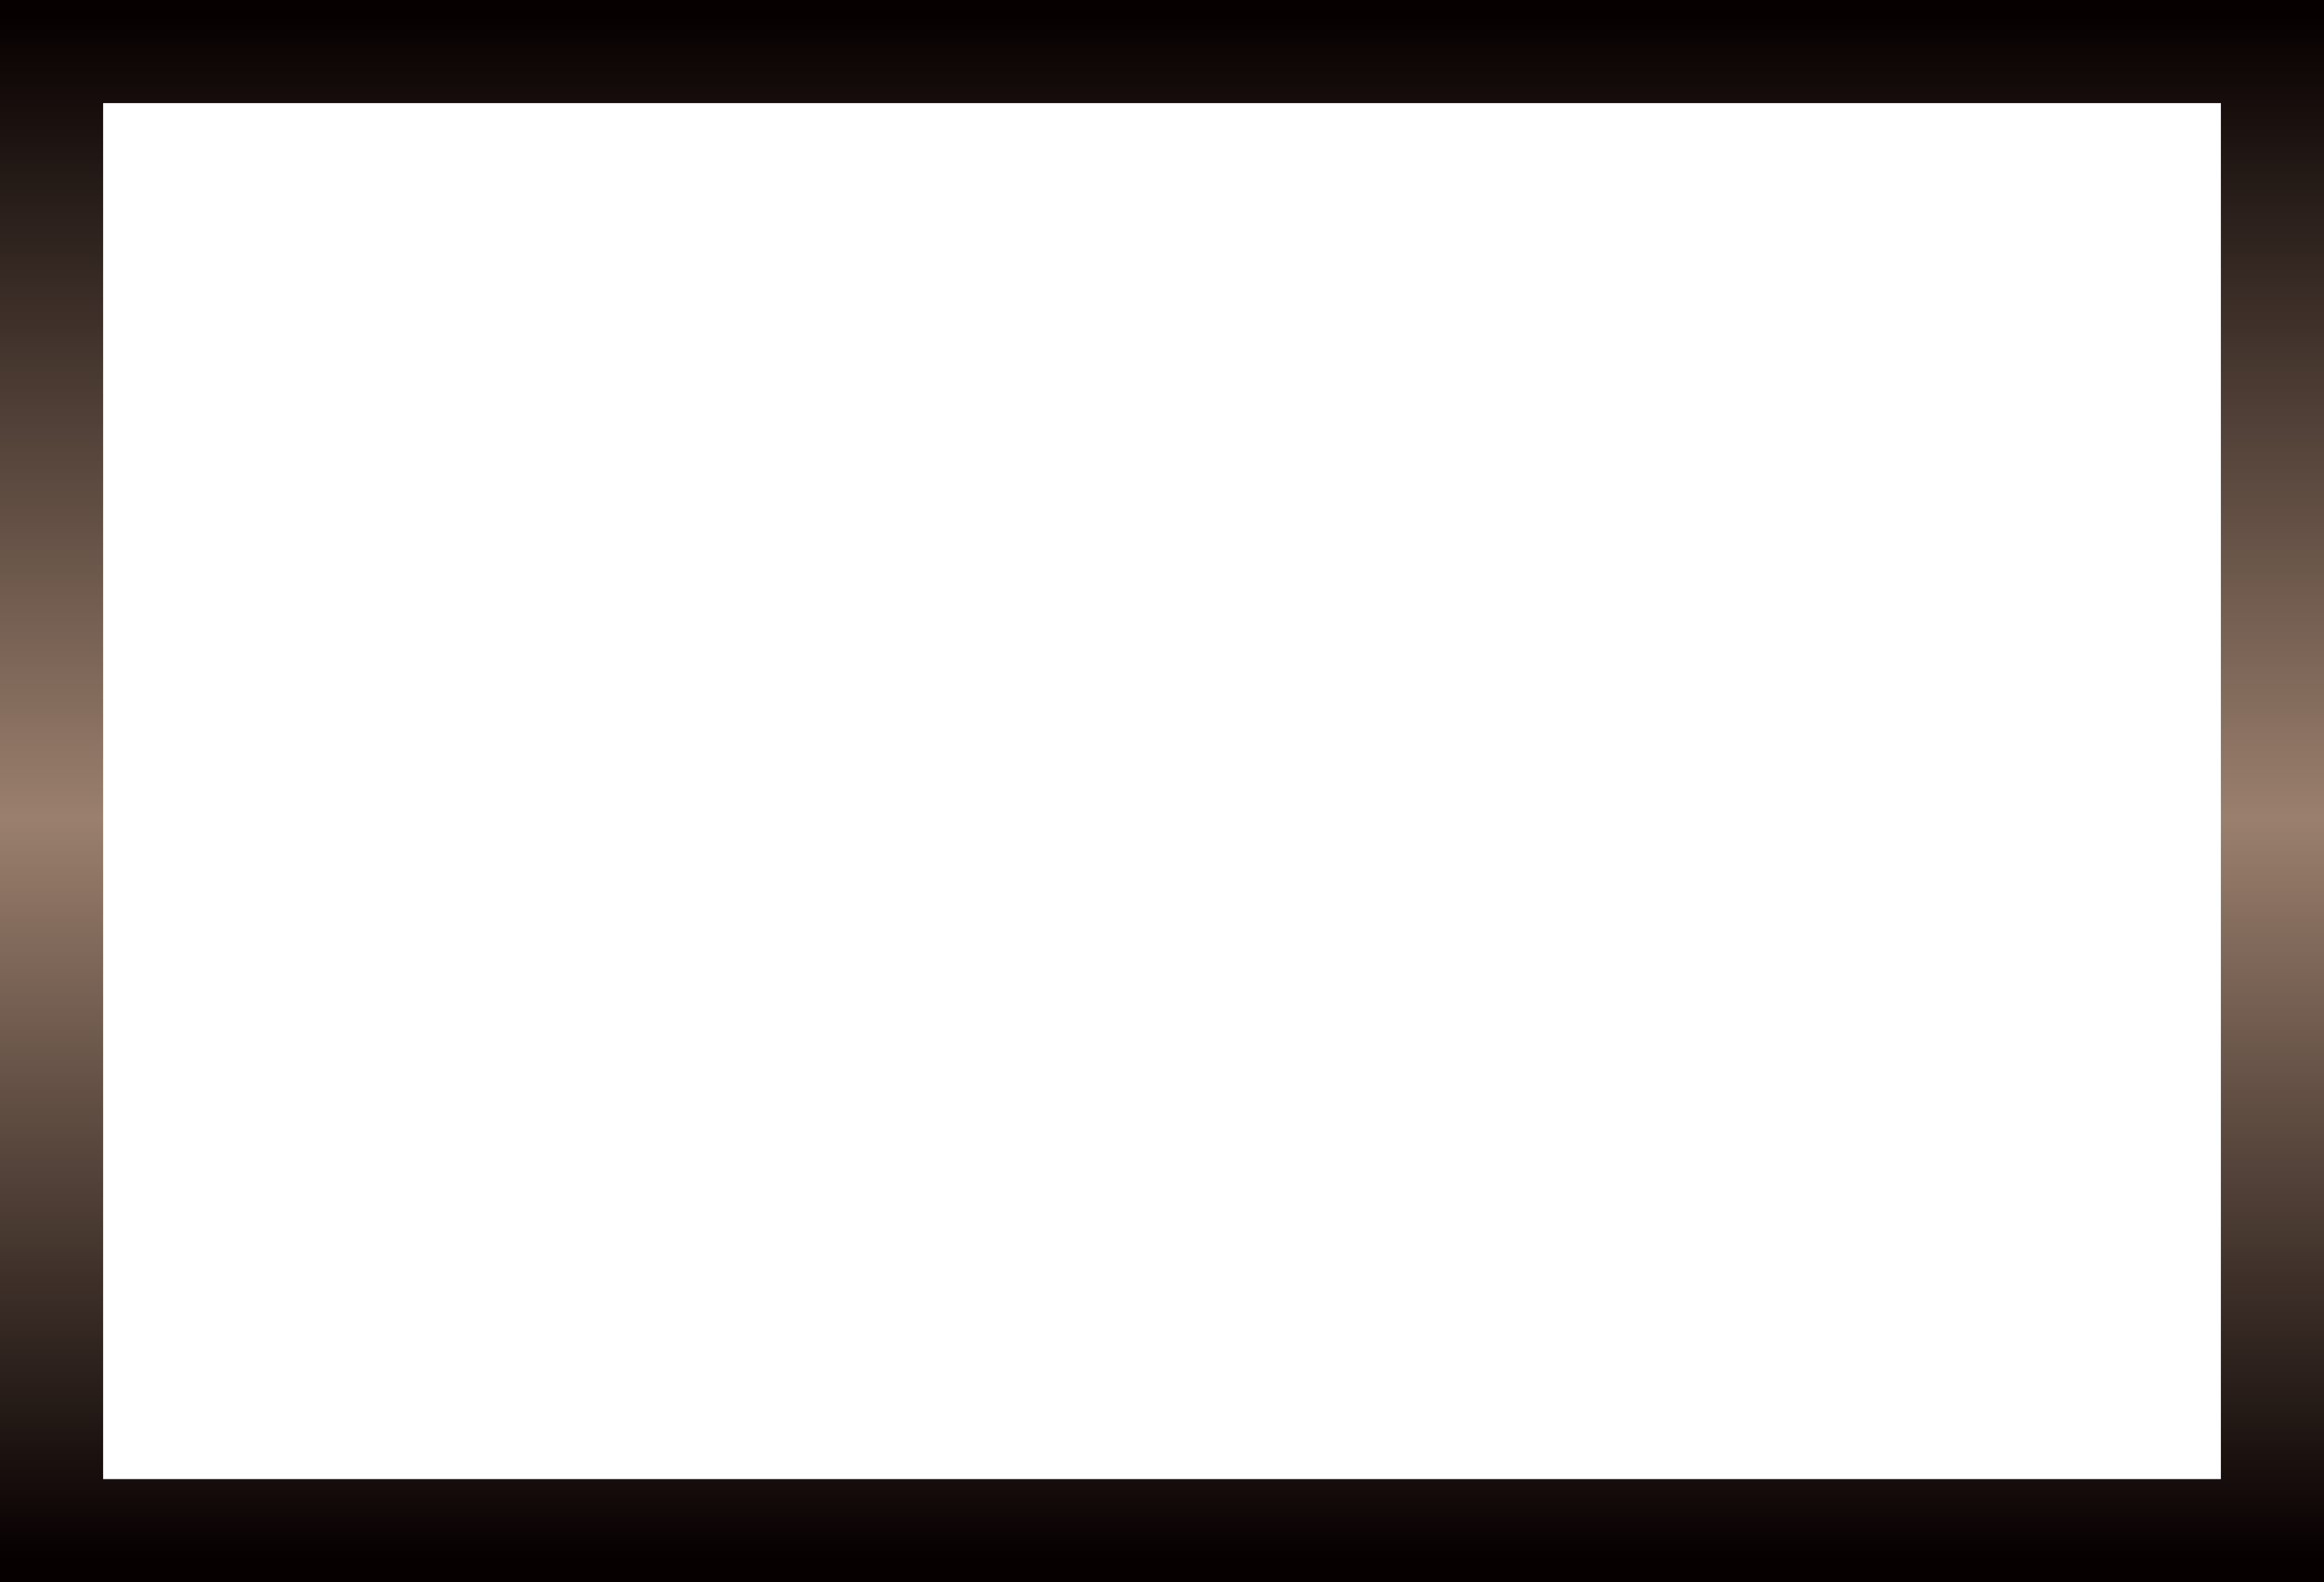 ﻿<?xml version="1.0" encoding="utf-8"?>
<svg version="1.1" xmlns:xlink="http://www.w3.org/1999/xlink" width="586px" height="399px" xmlns="http://www.w3.org/2000/svg">
  <defs>
    <linearGradient gradientUnits="userSpaceOnUse" x1="371" y1="555.556" x2="371" y2="165.694" id="LinearGradient5">
      <stop id="Stop6" stop-color="#060000" offset="0" />
      <stop id="Stop7" stop-color="#9a7f6d" offset="0.48" />
      <stop id="Stop8" stop-color="#060000" offset="1" />
    </linearGradient>
  </defs>
  <g transform="matrix(1 0 0 1 -78 -162 )">
    <path d="M 103.5 187.5  L 638.5 187.5  L 638.5 535.5  L 103.5 535.5  L 103.5 187.5  Z " fill-rule="nonzero" fill="#ffffff" stroke="none" fill-opacity="0" />
    <path d="M 91 175  L 651 175  L 651 548  L 91 548  L 91 175  Z " stroke-width="26" stroke="url(#LinearGradient5)" fill="none" />
  </g>
</svg>